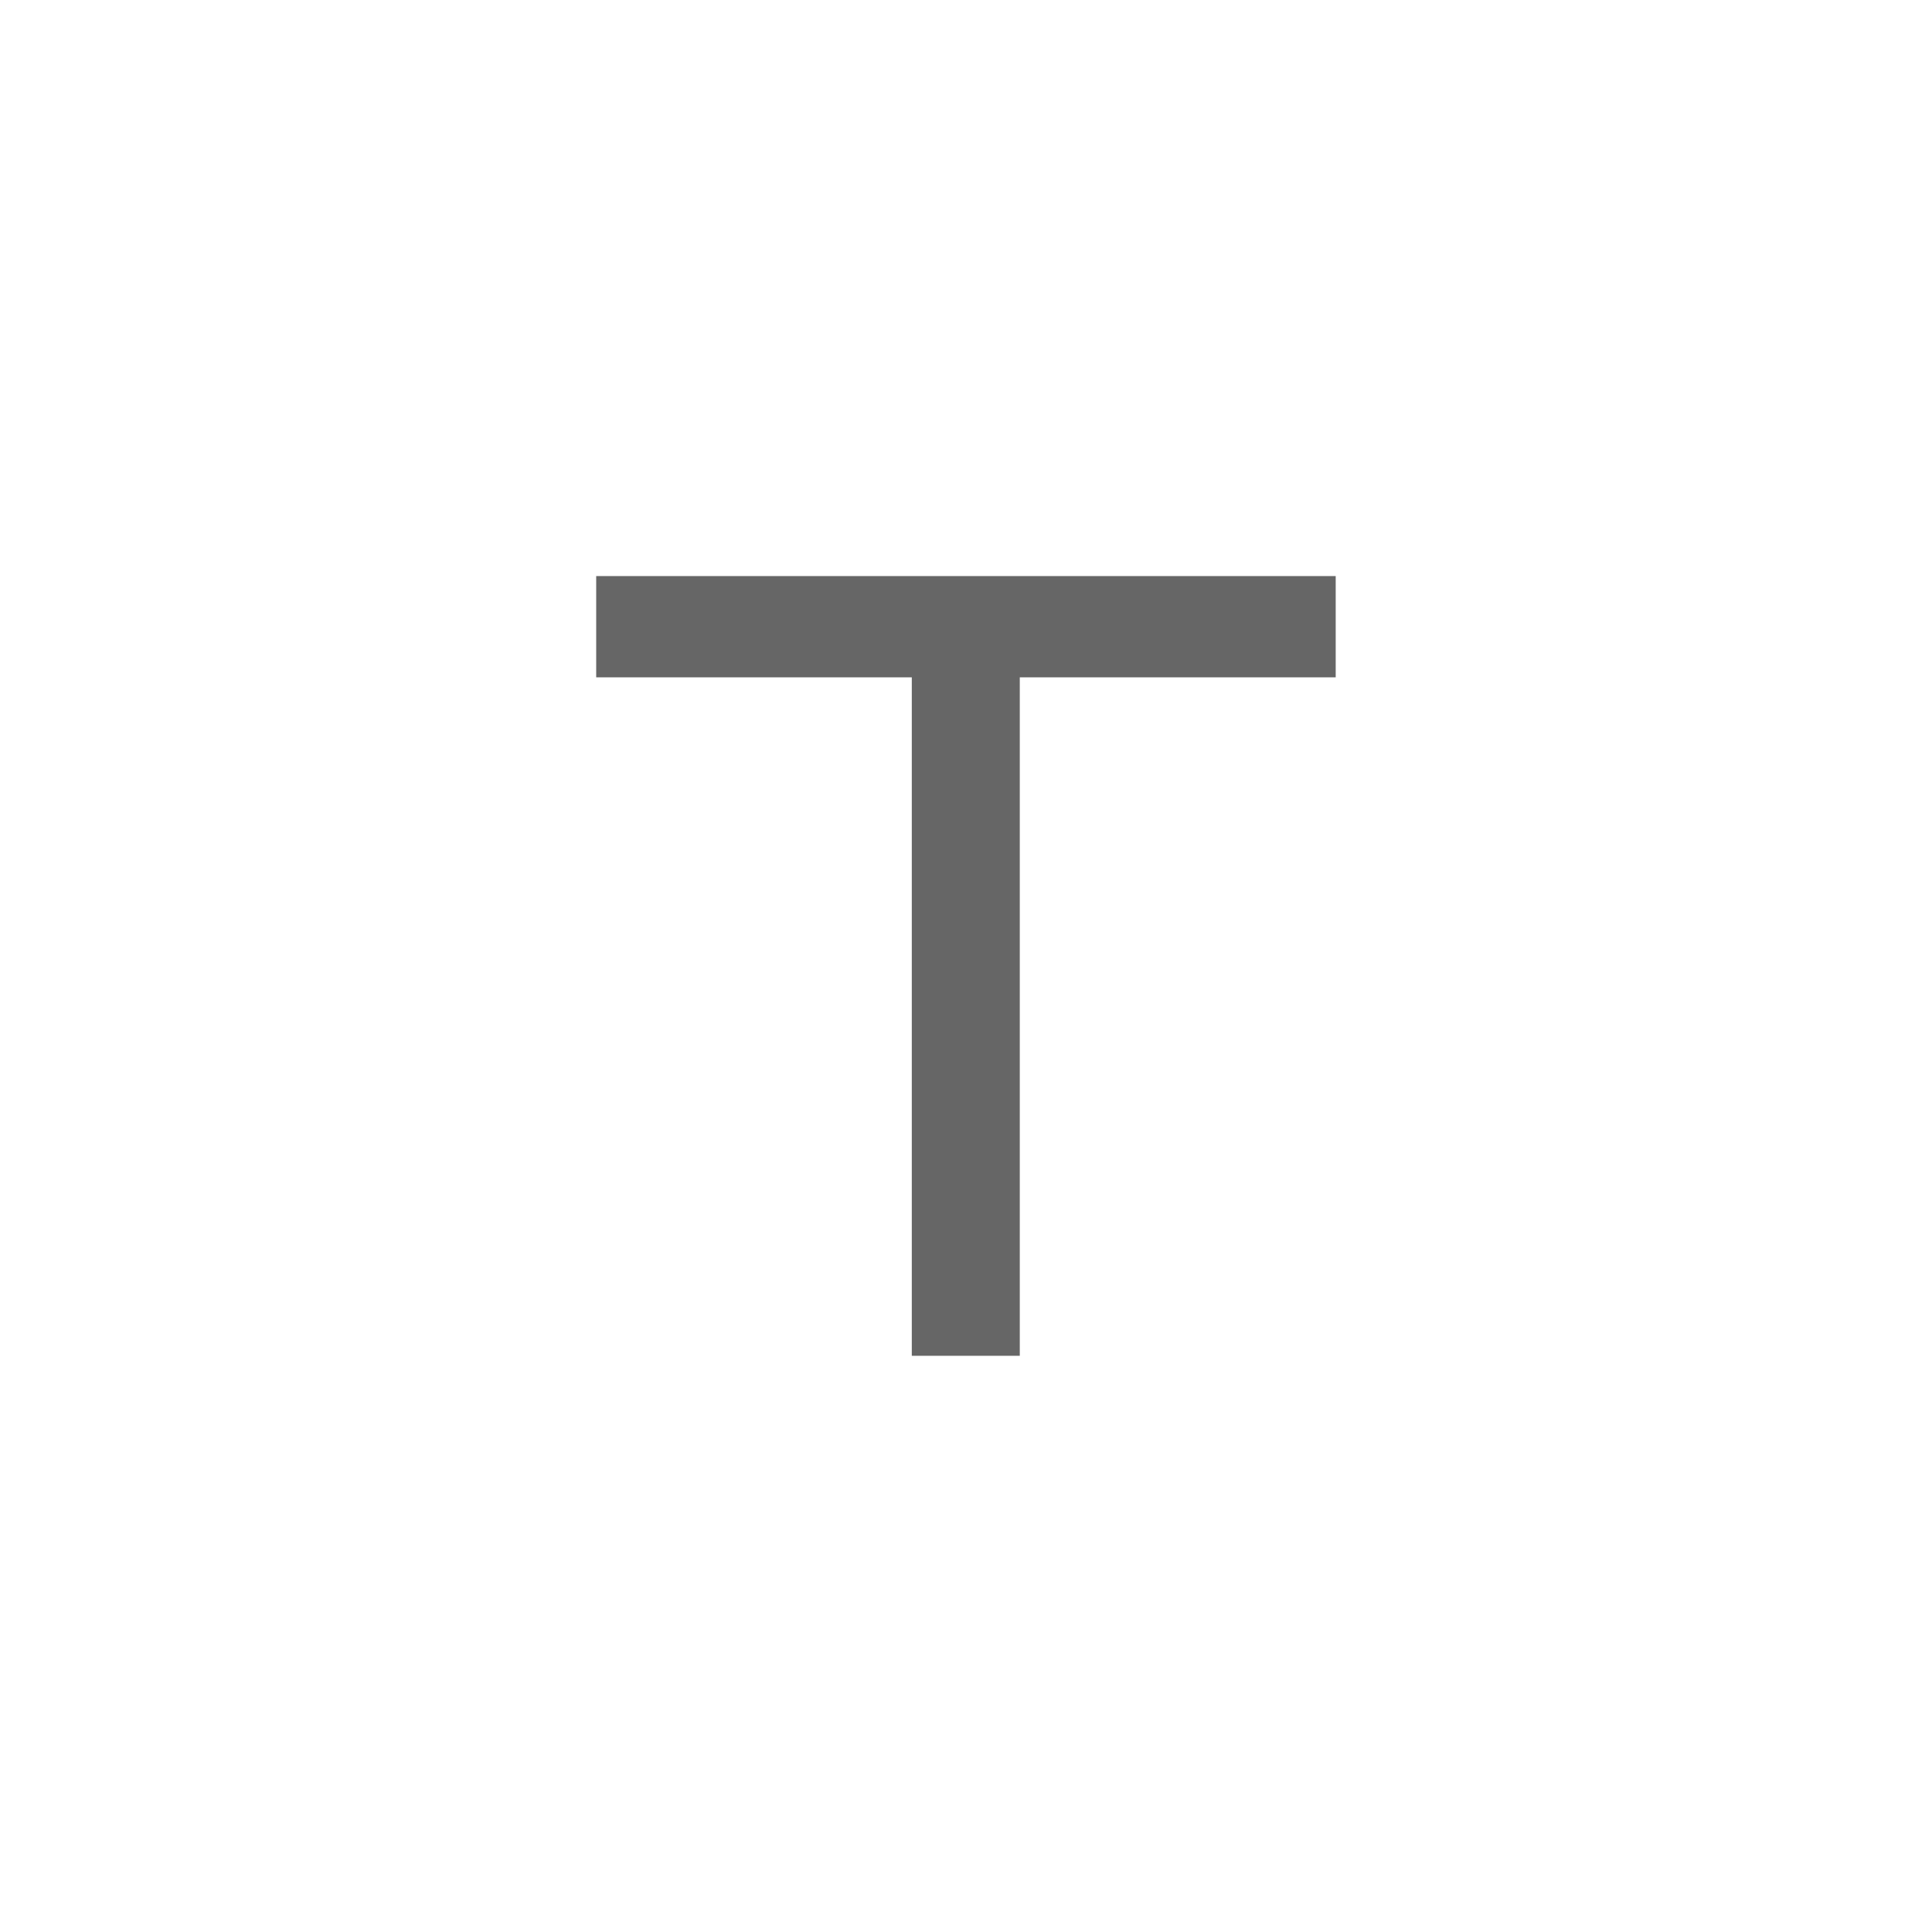 <?xml version="1.0" encoding="UTF-8" standalone="no"?>
<svg
   xmlns:dc="http://purl.org/dc/elements/1.1/"
   xmlns:cc="http://creativecommons.org/ns#"
   xmlns:rdf="http://www.w3.org/1999/02/22-rdf-syntax-ns#"
   xmlns:svg="http://www.w3.org/2000/svg"
   xmlns="http://www.w3.org/2000/svg"
   width="28"
   height="28"
   viewBox="0 0 28 28"
   fill="none"
   version="1.1"
   id="svg3767">
  <defs
     id="defs3771" />
  <rect
     width="28"
     height="28"
     fill="black"
     fill-opacity="0"
     id="rect3763" />
  <g
     id="g4609"
     transform="matrix(0.626,0,0,0.587,5.233,5.452)">
    <g
       style="fill:#dcdbdc;fill-opacity:1"
       transform="matrix(0.891,0,0,1.136,1.53,-0.795)"
       id="g3782">
      <rect
         style="fill:#666666;fill-opacity:1;stroke-width:0.799"
         id="rect3775"
         width="19.215"
         height="2.201"
         x="4.392"
         y="5.044" />
    </g>
    <rect
       y="13.545"
       x="13.79"
       height="0.175"
       width="0.42"
       id="rect3777"
       style="fill:#333333" />
    <path
       id="rect3779"
       d="m 12.75,6.925 v 17.261 h 2.5 V 6.925 Z"
       style="fill:#666666;fill-opacity:1;stroke-width:0.811" />
  </g>
</svg>
